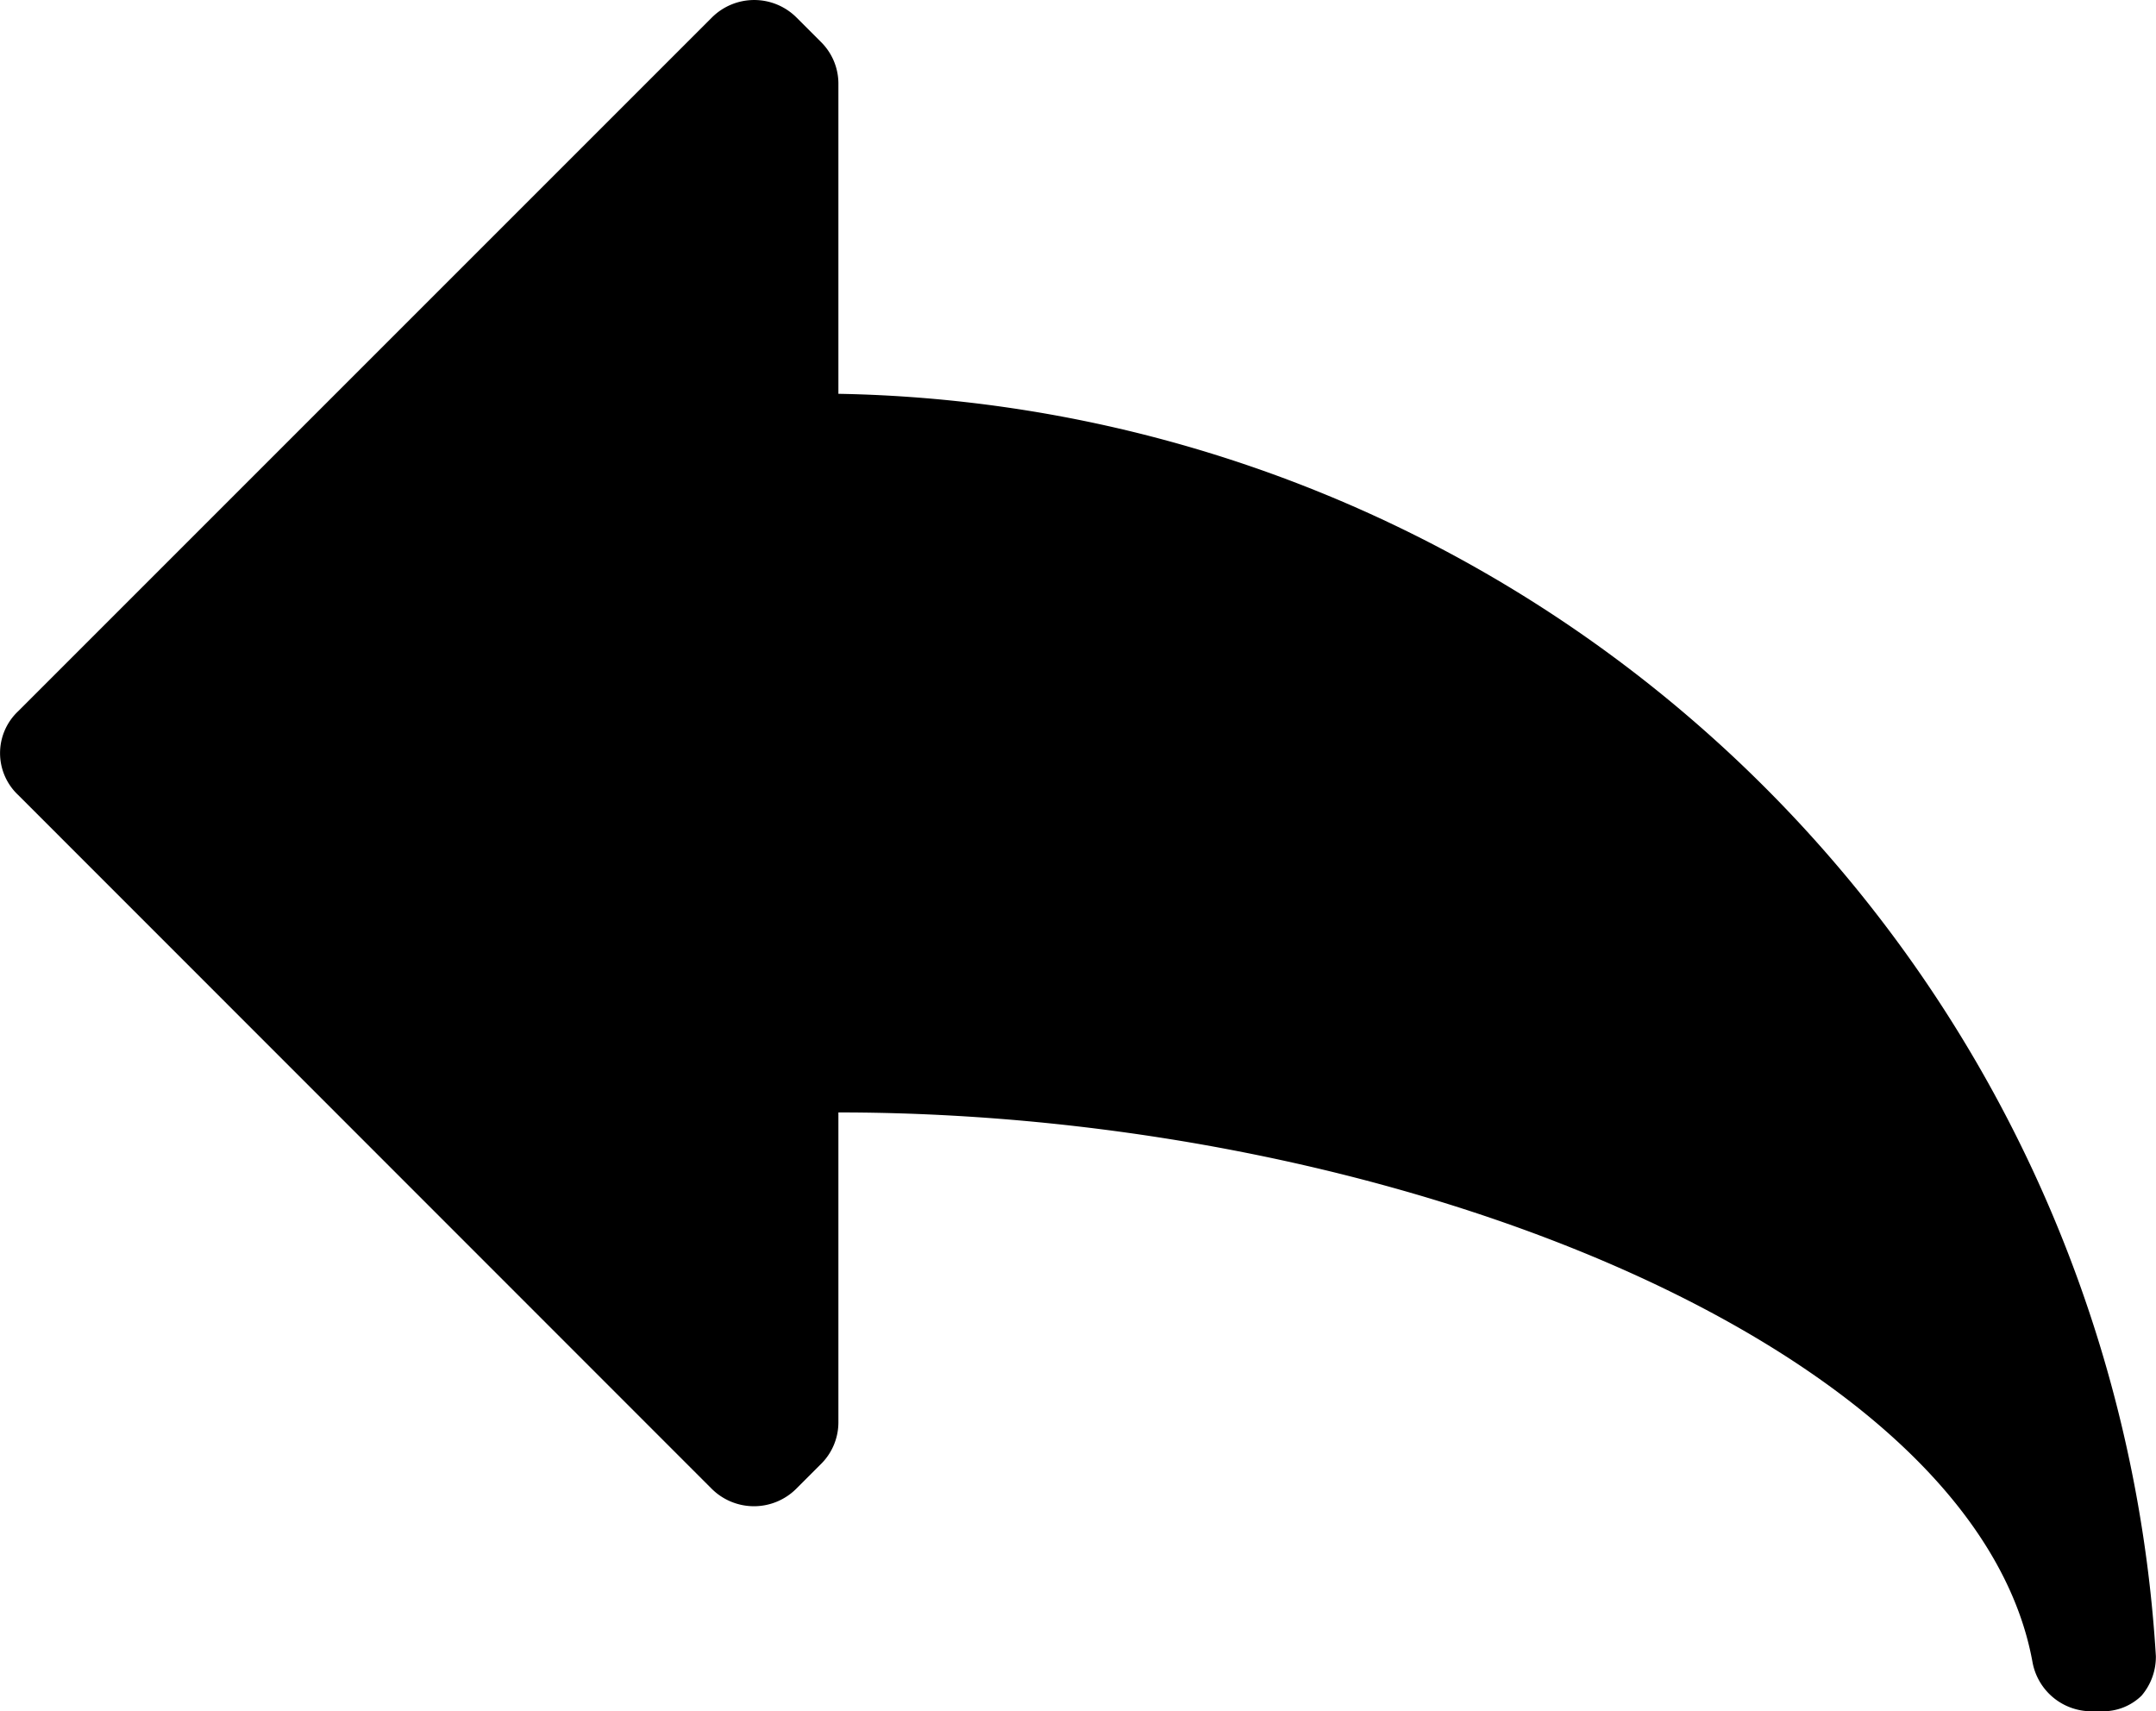 <svg id="reply" xmlns="http://www.w3.org/2000/svg" width="18.001" height="14.288" viewBox="0 0 18.001 14.288">
  <path id="Icon_color" data-name="Icon color" d="M7,11.868a.49.49,0,0,1-.15.36l-.2.2a.5.5,0,0,1-.71,0L.152,6.638a.48.48,0,0,1,0-.7L5.942.148a.5.5,0,0,1,.71,0l.2.2A.49.49,0,0,1,7,.708v2.58a11.22,11.22,0,0,1,11,10.54.5.5,0,0,1-.12.33.46.46,0,0,1-.32.13h-.1a.5.5,0,0,1-.49-.41c-.47-2.59-5.25-4.59-9.97-4.59Z"/>
</svg>
